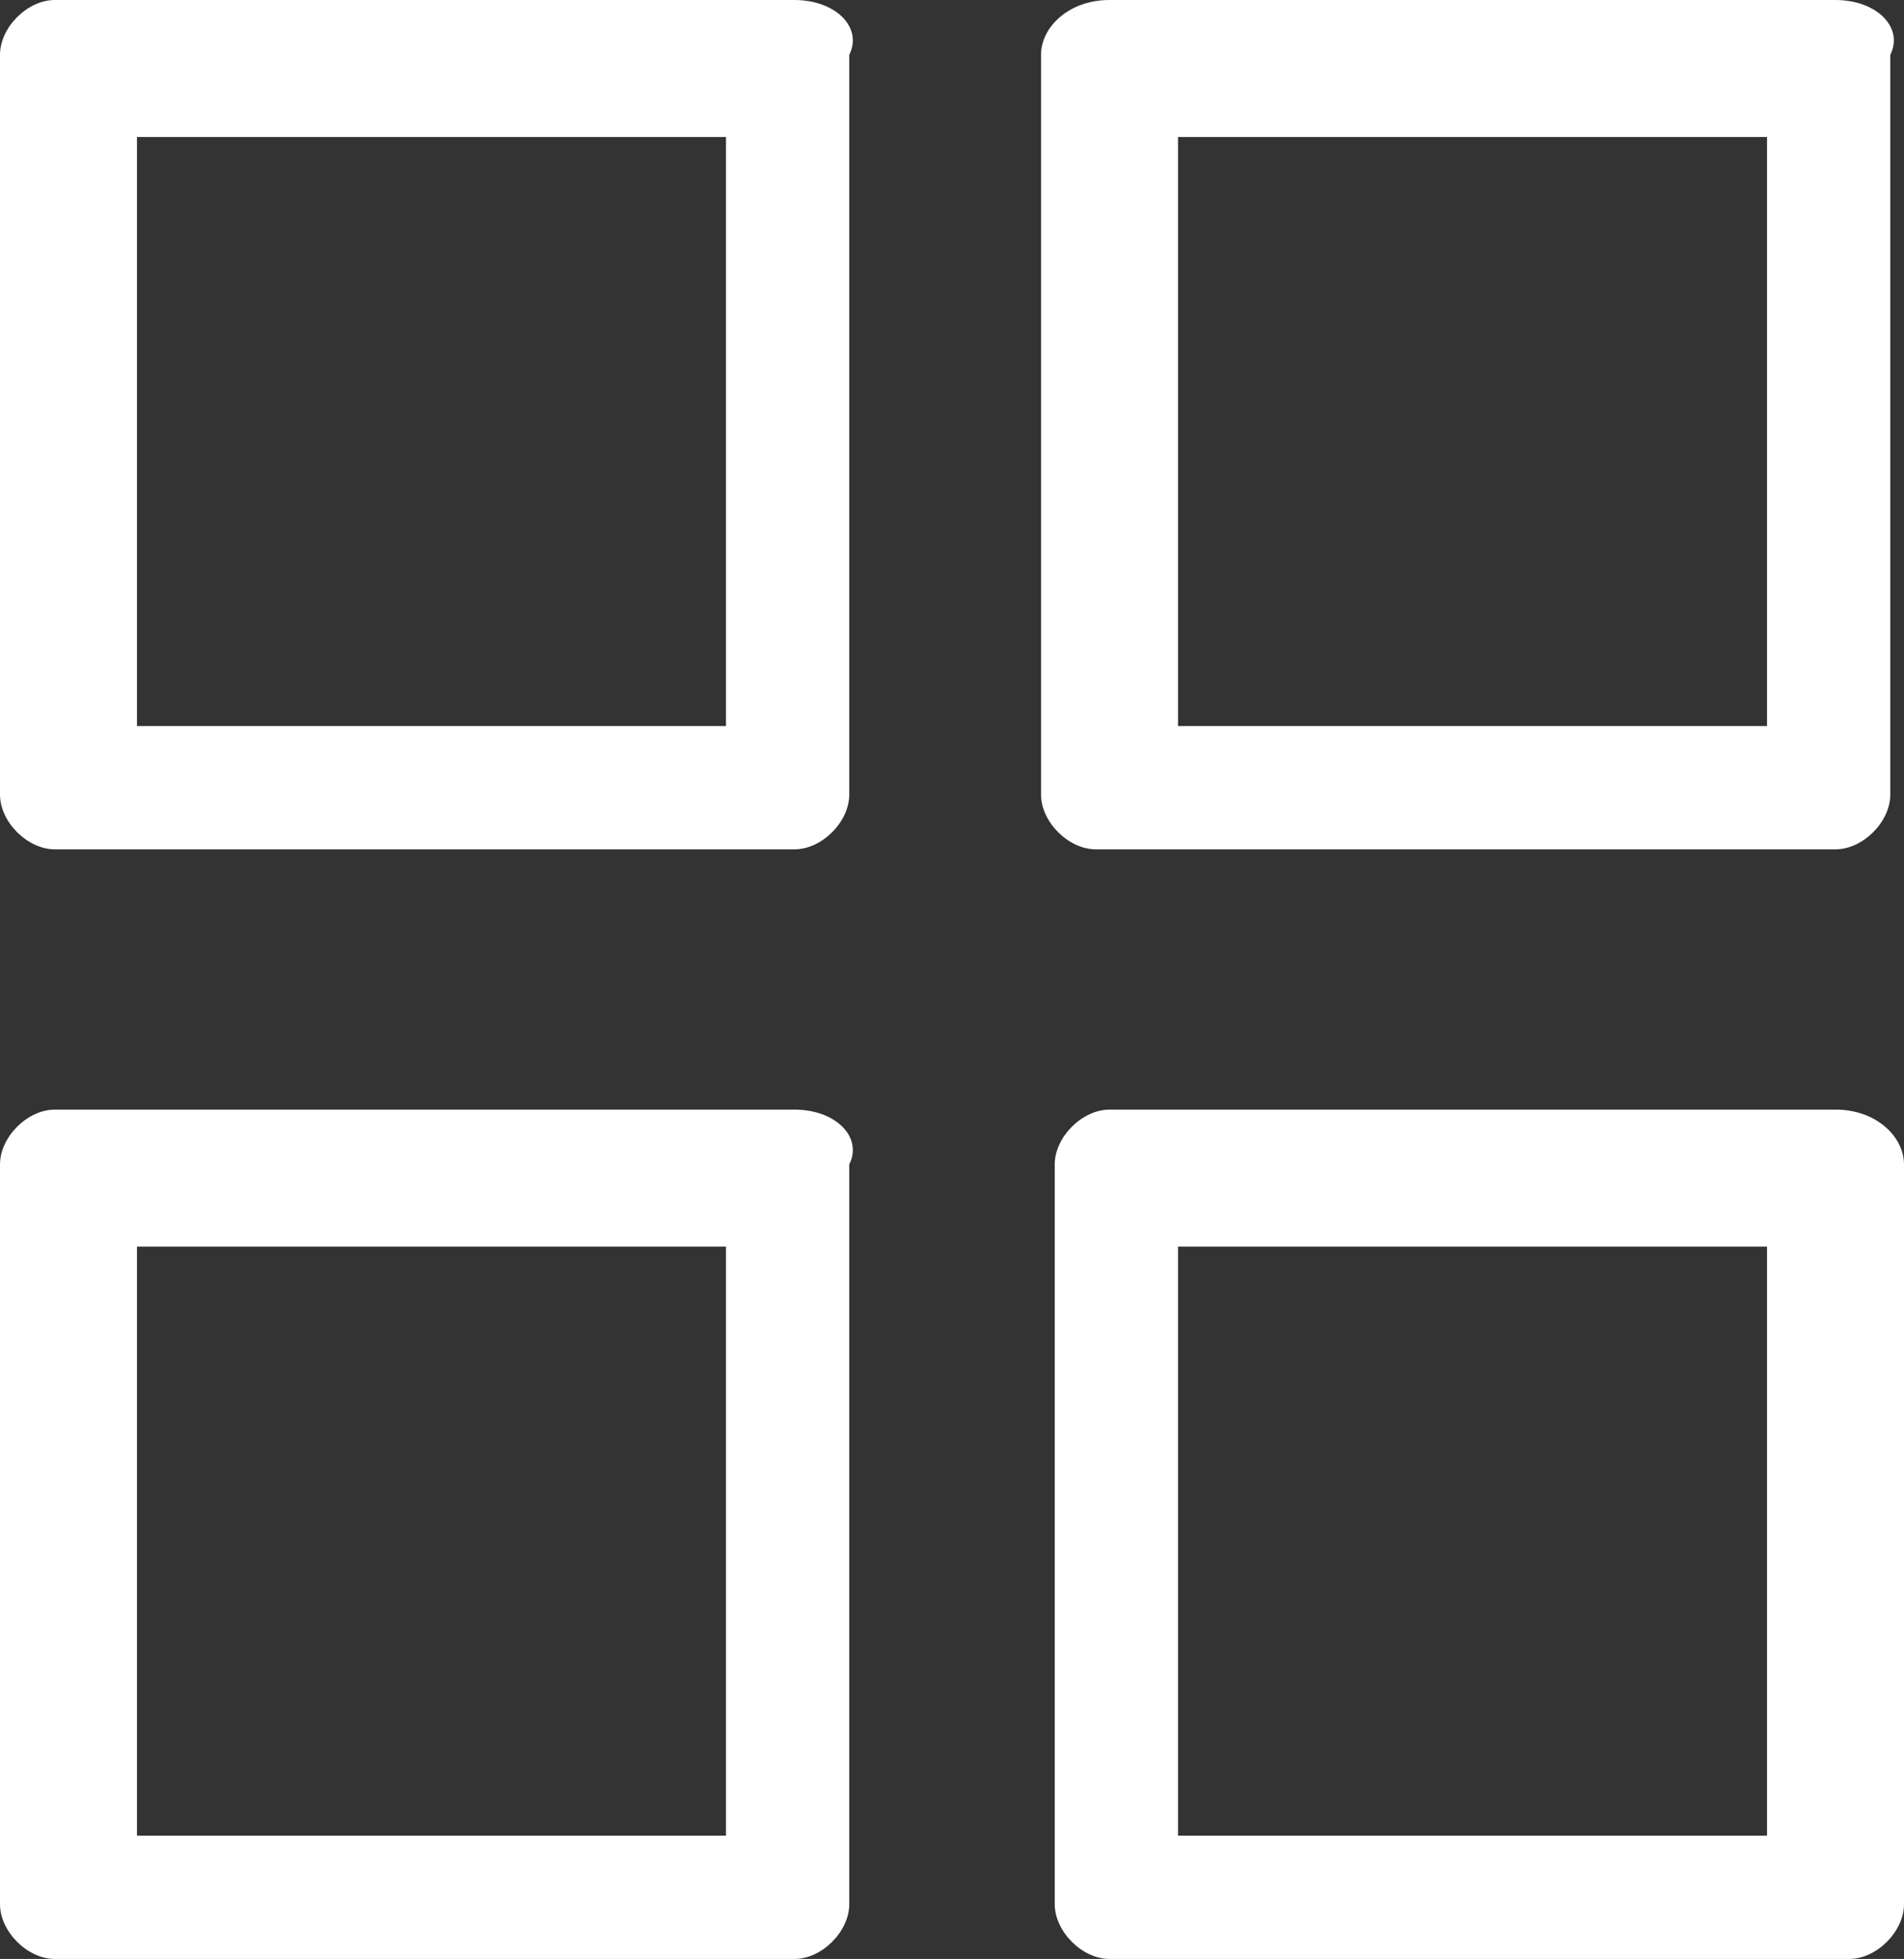 <?xml version="1.0" encoding="utf-8"?>
<!-- Generator: Adobe Illustrator 25.4.1, SVG Export Plug-In . SVG Version: 6.00 Build 0)  -->
<svg version="1.1" id="圖層_1" xmlns="http://www.w3.org/2000/svg" xmlns:xlink="http://www.w3.org/1999/xlink" x="0px" y="0px"
	 viewBox="0 0 13.9 14.3" style="enable-background:new 0 0 13.9 14.3;" xml:space="preserve">
<rect x="0" y="0" width="13.9" height="14.3" fill="#333333" stroke="none"/>
<style type="text/css">
	.st0{fill:#FFFFFF;}
</style>
<g>
	<g>
		<path class="st0" d="M5.3,1v4.3H1V1H5.3 M5.8,0H0.4C0.2,0,0,0.2,0,0.4v5.4c0,0.2,0.2,0.4,0.4,0.4h5.4c0.2,0,0.4-0.2,0.4-0.4V0.4
			C6.3,0.2,6.1,0,5.8,0L5.8,0z"/>
	</g>
	<g>
		<path class="st0" d="M5.3,9.1v4.3H1V9.1H5.3 M5.8,8.1H0.4C0.2,8.1,0,8.3,0,8.5v5.4c0,0.2,0.2,0.4,0.4,0.4h5.4
			c0.2,0,0.4-0.2,0.4-0.4V8.5C6.3,8.3,6.1,8.1,5.8,8.1L5.8,8.1z"/>
	</g>
	<g>
		<path class="st0" d="M12.9,1v4.3H8.6V1H12.9 M13.4,0H8.1C7.8,0,7.6,0.2,7.6,0.4v5.4c0,0.2,0.2,0.4,0.4,0.4h5.4
			c0.2,0,0.4-0.2,0.4-0.4V0.4C13.9,0.2,13.7,0,13.4,0L13.4,0z"/>
	</g>
	<g>
		<path class="st0" d="M12.9,9.1v4.3H8.6V9.1H12.9 M13.4,8.1H8.1c-0.2,0-0.4,0.2-0.4,0.4v5.4c0,0.2,0.2,0.4,0.4,0.4h5.4
			c0.2,0,0.4-0.2,0.4-0.4V8.5C13.9,8.3,13.7,8.1,13.4,8.1L13.4,8.1z"/>
	</g>
</g>
</svg>
